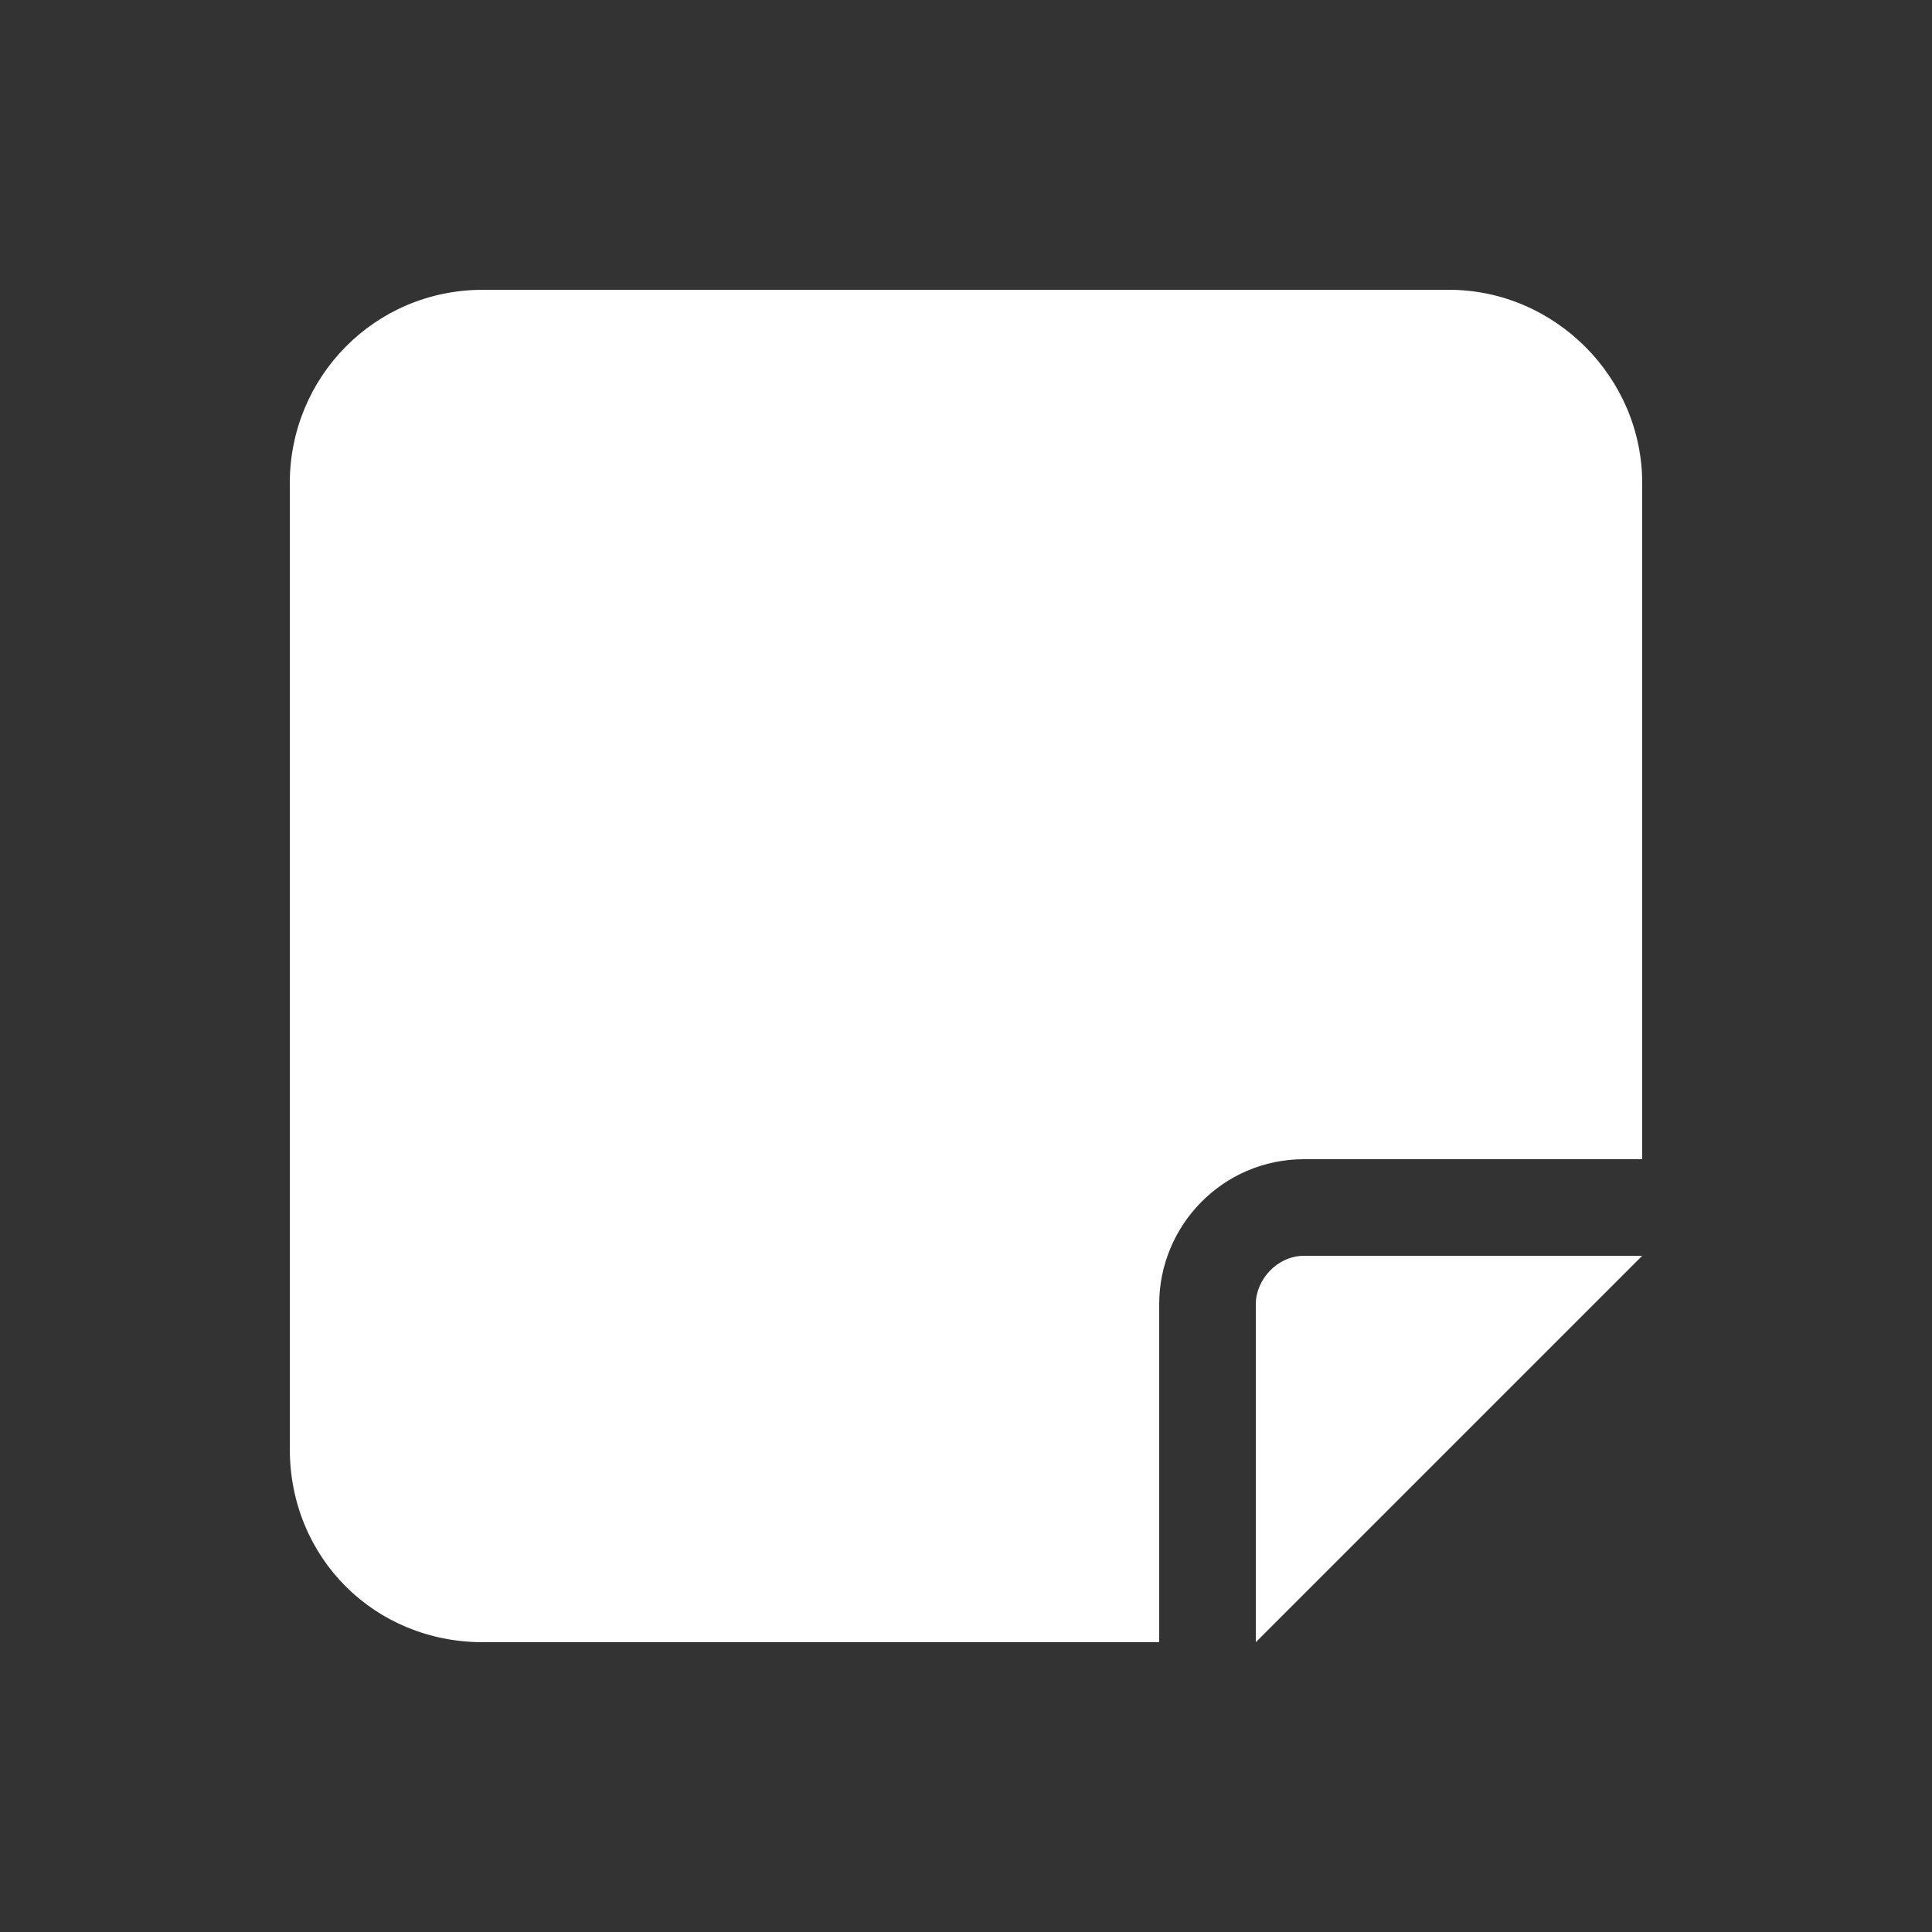 <svg width="20" height="20" viewBox="0 0 20 20" fill="none" xmlns="http://www.w3.org/2000/svg">
<rect x="0" y="0" width="20" height="20" fill="#333333" stroke="none"/>
<path d="M5 3H15C16.094 3 17 3.906 17 5V12H13.5C12.656 12 12 12.688 12 13.5V17H5C3.875 17 3 16.125 3 15V5C3 3.906 3.875 3 5 3ZM17 13L16 14L14 16L13 17V15.594V13.5C13 13.25 13.219 13 13.5 13H15.562H17Z" fill="white"/>
</svg>
